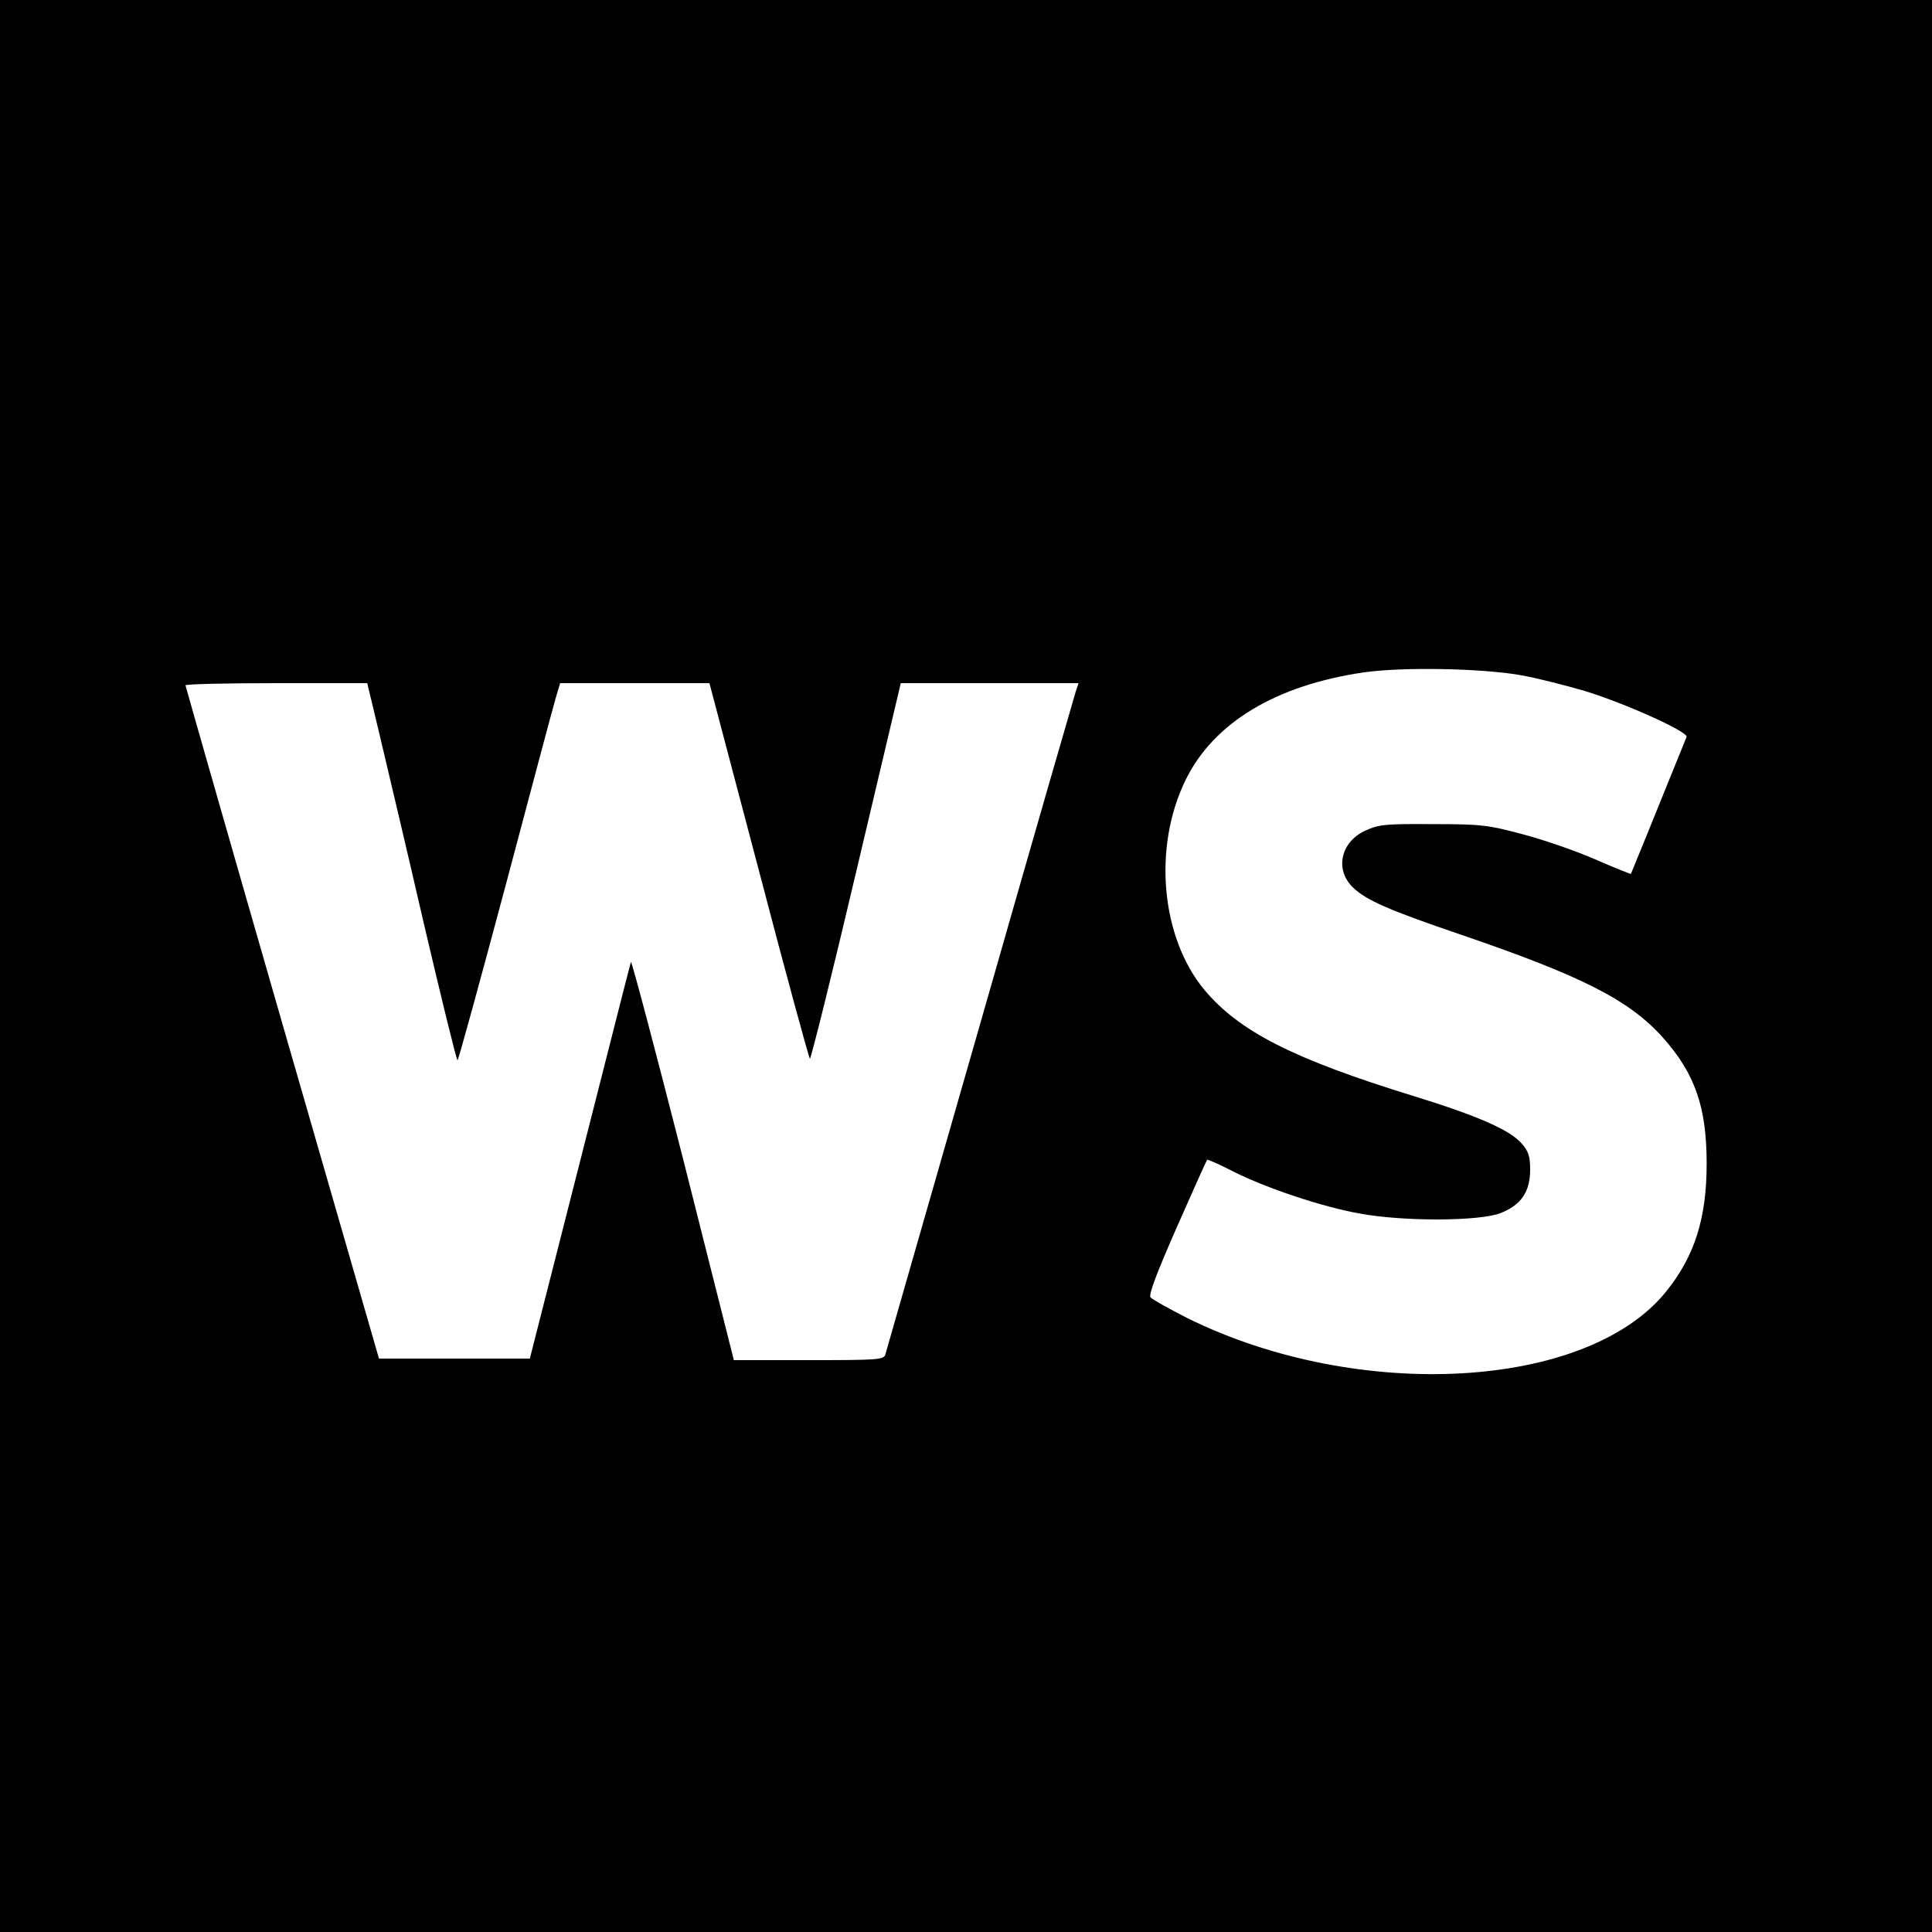 <?xml version="1.0" standalone="no"?>
<!DOCTYPE svg PUBLIC "-//W3C//DTD SVG 20010904//EN"
 "http://www.w3.org/TR/2001/REC-SVG-20010904/DTD/svg10.dtd">
<svg version="1.0" xmlns="http://www.w3.org/2000/svg"
 width="625pt" height="625pt" viewBox="0 0 625 625"
 preserveAspectRatio="xMidYMid meet">
<g transform="translate(0,625) scale(0.1,-0.1)"
fill="#000000" stroke="none">
<path d="M0 3125 l0 -3125 3125 0 3125 0 0 3125 0 3125 -3125 0 -3125 0 0
-3125z m4924 940 c49 -9 141 -32 205 -51 130 -40 334 -132 327 -148 -105 -260
-179 -441 -180 -443 -1 -1 -54 20 -118 48 -64 28 -170 64 -235 81 -109 29
-131 32 -288 32 -155 1 -174 -1 -218 -21 -81 -37 -100 -128 -39 -185 43 -41
117 -73 349 -152 392 -134 543 -211 652 -332 105 -118 142 -226 142 -409 0
-176 -39 -299 -131 -413 -256 -318 -995 -359 -1547 -87 -61 31 -115 61 -121
68 -7 8 19 77 85 227 52 118 96 216 98 218 2 2 40 -15 85 -38 107 -54 290
-115 410 -136 141 -26 388 -25 455 2 66 26 95 69 95 140 0 42 -5 59 -26 83
-37 45 -143 91 -350 155 -390 120 -565 209 -678 344 -141 170 -167 463 -60
680 91 185 293 306 577 347 127 18 386 13 511 -10z m-3696 -192 c22 -93 87
-367 143 -610 57 -244 106 -443 109 -443 3 0 72 253 155 563 82 309 155 583
163 610 l14 47 241 0 242 0 160 -606 c87 -333 162 -607 165 -609 3 -2 71 270
150 606 l144 609 288 0 287 0 -9 -27 c-5 -16 -145 -500 -310 -1078 -166 -577
-303 -1058 -306 -1067 -5 -17 -26 -18 -248 -18 l-242 0 -164 650 c-91 357
-167 644 -169 638 -2 -5 -76 -297 -165 -647 l-162 -636 -244 0 -244 0 -313
1085 c-172 597 -312 1088 -313 1093 0 4 132 7 294 7 l294 0 40 -167z"/>
</g>
</svg>
